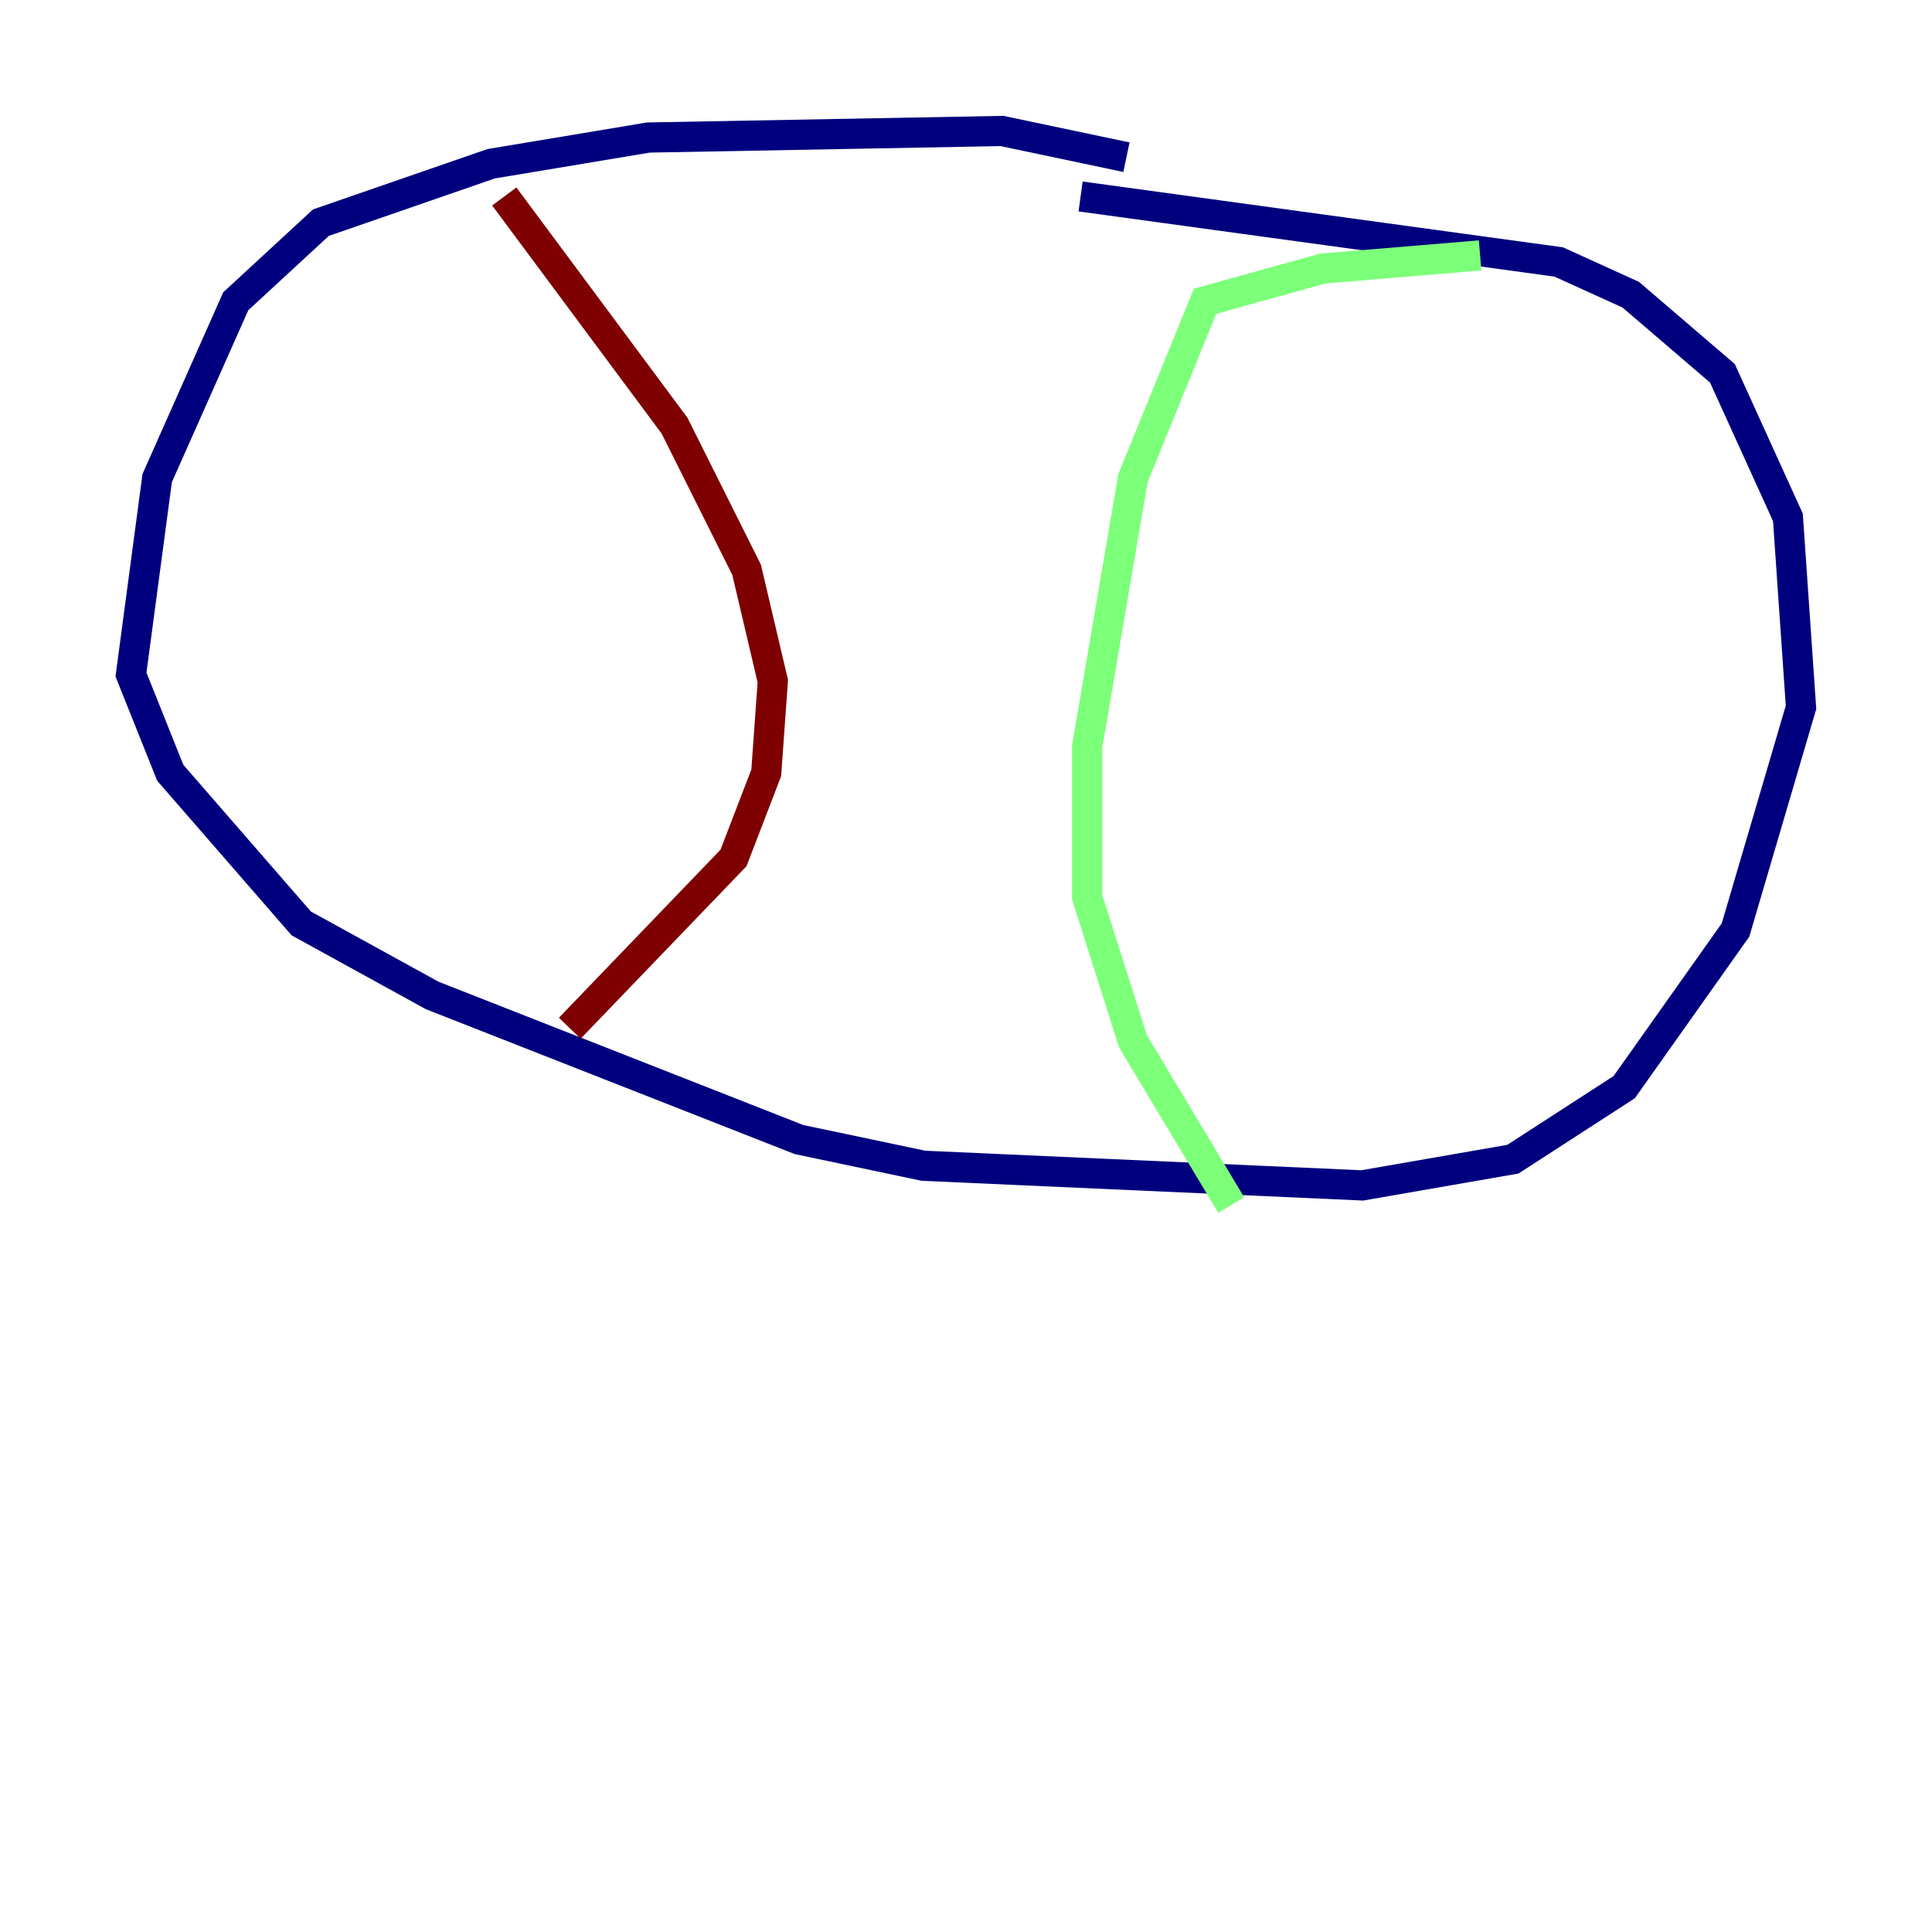 <?xml version="1.0" encoding="utf-8" ?>
<svg baseProfile="tiny" height="128" version="1.2" viewBox="0,0,128,128" width="128" xmlns="http://www.w3.org/2000/svg" xmlns:ev="http://www.w3.org/2001/xml-events" xmlns:xlink="http://www.w3.org/1999/xlink"><defs /><polyline fill="none" points="74.63,10.414 66.386,8.678 42.956,9.112 32.542,10.848 21.261,14.752 15.62,19.959 10.414,31.675 8.678,44.691 11.281,51.2 19.959,61.18 28.637,65.953 52.936,75.498 61.18,77.234 90.251,78.536 100.231,76.8 107.607,72.027 114.983,61.614 119.322,46.861 118.454,34.278 114.115,24.732 108.041,19.525 103.268,17.356 71.593,13.017" stroke="#00007f" stroke-width="2" /><polyline fill="none" points="98.061,16.922 87.647,17.79 79.837,19.959 75.064,31.675 72.027,49.464 72.027,59.444 75.064,68.99 81.573,79.837" stroke="#7cff79" stroke-width="2" /><polyline fill="none" points="33.41,13.017 44.691,28.203 49.464,37.749 51.2,45.125 50.766,51.2 48.597,56.841 37.749,68.122" stroke="#7f0000" stroke-width="2" /></svg>
